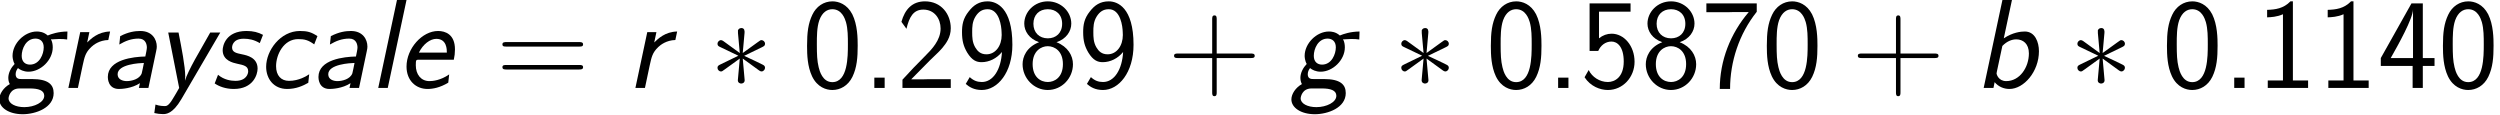 <?xml version='1.0' encoding='ISO-8859-1'?>
<!DOCTYPE svg PUBLIC "-//W3C//DTD SVG 1.1//EN" "http://www.w3.org/Graphics/SVG/1.1/DTD/svg11.dtd">
<!-- This file was generated by dvisvgm 1.2.2 (x86_64-unknown-linux-gnu) -->
<!-- Sun Feb 19 08:19:24 2017 -->
<svg height='17.293pt' version='1.1' viewBox='0 0 377.546 17.293' width='377.546pt' xmlns='http://www.w3.org/2000/svg' xmlns:xlink='http://www.w3.org/1999/xlink'>
<defs>
<path d='M7.534 -4.925C7.603 -5.27 7.62 -5.34 7.62 -5.547C7.62 -6.515 6.998 -7.638 5.409 -7.638C4.7 -7.638 3.819 -7.517 2.713 -6.947L2.592 -5.823C3.421 -6.307 4.199 -6.618 5.184 -6.618C6.152 -6.618 6.29 -5.789 6.29 -5.409C6.29 -5.201 6.169 -4.614 6.083 -4.216C4.493 -4.182 1.054 -3.819 1.054 -1.469C1.054 -1.331 1.054 0.138 2.54 0.138C2.868 0.138 4.251 0.086 5.357 -0.639L5.219 0H6.497L7.534 -4.925ZM5.892 -3.352C5.841 -3.093 5.651 -2.108 5.599 -1.953C5.305 -1.175 4.251 -0.916 3.594 -0.916C3.076 -0.916 2.367 -1.123 2.367 -1.832C2.367 -3.197 5.34 -3.335 5.892 -3.352Z' id='g0-97'/>
<path d='M5.132 -11.992H3.853L1.296 0H2.609L2.765 -0.778C3.266 -0.173 3.992 0.138 4.752 0.138C6.687 0.138 8.709 -2.195 8.709 -4.925C8.709 -6.134 8.191 -7.569 6.808 -7.569C6.273 -7.569 5.184 -7.448 3.992 -6.653L5.132 -11.992ZM3.802 -5.633C4.441 -6.29 5.115 -6.515 5.668 -6.515C6.566 -6.515 7.361 -5.944 7.361 -4.631C7.361 -2.782 6.152 -0.916 4.32 -0.916C3.266 -0.916 3.024 -1.849 3.024 -1.935S3.041 -2.091 3.059 -2.16L3.802 -5.633Z' id='g0-98'/>
<path d='M8.139 -6.947C7.309 -7.5 6.774 -7.638 5.789 -7.638C3.18 -7.638 1.261 -5.028 1.261 -2.834C1.261 -1.261 2.246 0.138 4.078 0.138C5.27 0.138 6.186 -0.276 6.912 -0.691C6.947 -1.071 6.998 -1.452 7.033 -1.832C6.687 -1.607 5.685 -0.95 4.32 -0.95C3.266 -0.95 2.592 -1.659 2.592 -2.92C2.592 -4.476 3.612 -6.549 5.564 -6.549C6.394 -6.549 6.912 -6.428 7.707 -5.841L8.139 -6.947Z' id='g0-99'/>
<path d='M7.569 -3.784C7.672 -4.234 7.724 -4.7 7.724 -5.167C7.724 -7.206 6.411 -7.638 5.46 -7.638C3.318 -7.638 1.227 -5.288 1.227 -2.868C1.227 -0.985 2.488 0.138 4.044 0.138C4.752 0.138 5.72 -0.035 6.826 -0.708L6.947 -1.814C5.789 -1.002 4.717 -0.916 4.303 -0.916C3.145 -0.916 2.471 -1.832 2.471 -3.041C2.471 -3.784 2.523 -3.784 2.868 -3.784H7.569ZM2.886 -4.735C3.439 -5.875 4.406 -6.584 5.219 -6.584C6.636 -6.584 6.636 -5.149 6.636 -4.735H2.886Z' id='g0-101'/>
<path d='M7.102 -6.532C7.119 -6.515 7.154 -6.515 7.171 -6.515C7.465 -6.515 7.88 -6.566 8.191 -6.566C8.726 -6.566 8.813 -6.549 9.262 -6.497L9.297 -7.569C8.052 -7.551 7.154 -7.24 6.653 -7.033C6.1 -7.534 5.478 -7.569 5.201 -7.569C3.525 -7.569 1.935 -5.962 1.935 -4.303C1.935 -4.199 1.953 -3.663 2.212 -3.214C1.745 -2.73 1.365 -2.039 1.365 -1.348C1.365 -0.916 1.503 -0.622 1.572 -0.518C0.726 -0.052 0.156 0.812 0.156 1.538C0.156 2.644 1.434 3.525 3.3 3.525C5.046 3.525 7.448 2.661 7.448 0.691C7.448 -0.467 6.705 -1.192 4.527 -1.192H3.145C2.834 -1.192 2.35 -1.192 2.35 -1.849C2.35 -2.246 2.575 -2.557 2.661 -2.661C2.938 -2.436 3.421 -2.177 4.078 -2.177C5.702 -2.177 7.327 -3.732 7.327 -5.443C7.327 -5.823 7.258 -6.221 7.085 -6.515L7.102 -6.532ZM4.268 -3.128C3.681 -3.128 3.162 -3.473 3.162 -4.303C3.162 -5.27 3.75 -6.618 5.011 -6.618C5.581 -6.618 6.117 -6.29 6.117 -5.443C6.117 -4.545 5.564 -3.128 4.268 -3.128ZM4.251 0.069C5.391 0.069 6.186 0.311 6.186 1.054C6.186 1.918 4.873 2.575 3.508 2.575C2.333 2.575 1.4 2.108 1.4 1.4C1.4 1.244 1.572 0.069 2.868 0.069H4.251Z' id='g0-103'/>
<path d='M5.115 -11.992H3.836L1.279 0H2.557L5.115 -11.992Z' id='g0-108'/>
<path d='M3.214 -3.024C3.473 -4.182 3.577 -4.735 4.372 -5.495C4.666 -5.772 5.443 -6.394 6.653 -6.428L6.895 -7.569C5.27 -7.534 4.32 -6.584 3.819 -6.1L4.113 -7.482H2.886L1.296 0H2.575L3.214 -3.024Z' id='g0-114'/>
<path d='M7.068 -7.119C6.411 -7.465 5.772 -7.638 4.856 -7.638C2.074 -7.638 1.659 -5.651 1.659 -5.063C1.659 -3.663 3.059 -3.37 3.594 -3.249C4.493 -3.059 5.08 -2.938 5.08 -2.229C5.08 -1.901 4.838 -0.95 3.37 -0.95C2.799 -0.95 1.849 -1.071 1.037 -1.763L0.588 -0.605C1.158 -0.207 2.056 0.138 3.145 0.138C5.772 0.138 6.342 -1.814 6.342 -2.592C6.342 -4.078 4.925 -4.372 4.251 -4.51C3.491 -4.666 2.92 -4.787 2.92 -5.426C2.92 -5.478 2.92 -6.601 4.476 -6.601C5.201 -6.601 5.875 -6.463 6.636 -6.013L7.068 -7.119Z' id='g0-115'/>
<path d='M8.796 -7.43H7.448C7.068 -6.756 5.426 -3.888 5.391 -3.802C4.804 -2.73 4.251 -1.642 4.061 -0.968C4.061 -0.968 4.095 -1.348 4.095 -1.538C4.095 -2.886 3.594 -5.409 3.197 -7.43H1.814L3.283 0C3.007 0.484 2.748 0.95 2.454 1.417C1.849 2.436 1.572 2.436 1.313 2.436C1.21 2.436 0.605 2.419 0.104 2.229L-0.052 3.37C0.311 3.456 0.743 3.508 1.106 3.508C1.503 3.508 2.402 3.508 3.577 1.503L8.796 -7.43Z' id='g0-121'/>
<path d='M6.618 -4.009H11.18C11.422 -4.009 11.716 -4.009 11.716 -4.303C11.716 -4.614 11.439 -4.614 11.18 -4.614H6.618V-9.193C6.618 -9.435 6.618 -9.729 6.324 -9.729C6.013 -9.729 6.013 -9.452 6.013 -9.193V-4.614H1.434C1.192 -4.614 0.899 -4.614 0.899 -4.32C0.899 -4.009 1.175 -4.009 1.434 -4.009H6.013V0.57C6.013 0.812 6.013 1.106 6.307 1.106C6.618 1.106 6.618 0.829 6.618 0.57V-4.009Z' id='g1-43'/>
<path d='M2.938 -1.382H1.555V0H2.938V-1.382Z' id='g1-46'/>
<path d='M7.448 -5.651C7.448 -6.636 7.43 -8.467 6.722 -9.884C6.013 -11.249 4.873 -11.612 4.061 -11.612C2.886 -11.612 1.884 -10.921 1.365 -9.815C0.812 -8.657 0.657 -7.465 0.657 -5.651C0.657 -4.406 0.708 -2.886 1.331 -1.555C2.039 -0.086 3.231 0.276 4.044 0.276C5.115 0.276 6.152 -0.294 6.739 -1.486C7.344 -2.73 7.448 -4.095 7.448 -5.651ZM4.044 -0.778C2.73 -0.778 2.333 -2.281 2.212 -2.782C2.004 -3.646 1.97 -4.476 1.97 -5.841C1.97 -6.912 1.97 -8.122 2.298 -9.072C2.696 -10.178 3.387 -10.558 4.044 -10.558C5.322 -10.558 5.737 -9.279 5.875 -8.83C6.134 -7.914 6.134 -6.843 6.134 -5.841C6.134 -4.234 6.134 -0.778 4.044 -0.778Z' id='g1-48'/>
<path d='M4.908 -11.612H4.579C3.646 -10.645 2.557 -10.506 1.452 -10.472V-9.469C1.953 -9.487 2.765 -9.521 3.577 -9.884V-1.002H1.538V0H6.947V-1.002H4.908V-11.612Z' id='g1-49'/>
<path d='M4.458 -3.663C4.942 -4.164 5.668 -4.769 6.169 -5.374C6.653 -5.962 7.292 -6.791 7.292 -8.001C7.292 -9.901 6.013 -11.612 3.836 -11.612C2.125 -11.612 1.14 -10.541 0.674 -8.865L1.348 -7.932C1.728 -9.504 2.264 -10.506 3.612 -10.506C5.098 -10.506 5.927 -9.297 5.927 -7.966C5.927 -6.376 4.717 -5.149 3.802 -4.234C2.782 -3.214 1.78 -2.177 0.812 -1.106V0H7.292V-1.175H4.355C4.147 -1.175 3.94 -1.158 3.732 -1.158H2.004V-1.175L4.458 -3.663Z' id='g1-50'/>
<path d='M6.083 -2.955H7.655V-4.009H6.083V-11.336H4.562L0.449 -4.009V-2.955H4.717V0H6.083V-2.955ZM1.78 -4.009C2.782 -5.772 4.769 -9.331 4.769 -10.541V-4.009H1.78Z' id='g1-52'/>
<path d='M2.523 -10.23H6.756V-11.336H1.261V-4.959H2.419C2.73 -5.685 3.37 -6.221 4.199 -6.221C4.977 -6.221 5.841 -5.53 5.841 -3.542C5.841 -1.417 4.614 -0.795 3.715 -0.795C2.609 -0.795 1.59 -1.469 1.14 -2.402L0.588 -1.434C1.382 -0.207 2.678 0.276 3.715 0.276C5.72 0.276 7.292 -1.434 7.292 -3.508C7.292 -5.633 5.892 -7.275 4.216 -7.275C3.612 -7.275 3.024 -7.068 2.523 -6.653V-10.23Z' id='g1-53'/>
<path d='M3.75 -10.161C3.957 -10.161 4.164 -10.178 4.372 -10.178H6.359C3.888 -7.292 2.471 -3.646 2.471 0.138H3.853C3.853 -3.525 5.063 -7.24 7.43 -10.213V-11.336H0.674V-10.161H3.75Z' id='g1-55'/>
<path d='M5.219 -6.134C6.532 -6.566 7.206 -7.603 7.206 -8.623C7.206 -10.23 5.823 -11.612 4.061 -11.612C2.229 -11.612 0.899 -10.178 0.899 -8.623C0.899 -7.62 1.555 -6.584 2.886 -6.134C1.192 -5.478 0.674 -4.164 0.674 -3.18C0.674 -1.279 2.212 0.276 4.044 0.276C5.944 0.276 7.43 -1.313 7.43 -3.18C7.43 -4.32 6.756 -5.53 5.219 -6.134ZM4.061 -6.653C2.903 -6.653 2.125 -7.43 2.125 -8.605C2.125 -9.798 2.903 -10.558 4.061 -10.558C5.132 -10.558 5.979 -9.867 5.979 -8.605C5.979 -7.361 5.149 -6.653 4.061 -6.653ZM4.061 -0.795C3.076 -0.795 2.022 -1.469 2.022 -3.197C2.022 -4.977 3.197 -5.599 4.044 -5.599C4.977 -5.599 6.083 -4.942 6.083 -3.197C6.083 -1.4 4.942 -0.795 4.061 -0.795Z' id='g1-56'/>
<path d='M1.175 -0.536C1.659 -0.121 2.281 0.276 3.335 0.276C5.426 0.276 7.43 -2.039 7.43 -5.789C7.43 -10.8 5.27 -11.612 4.113 -11.612S2.212 -11.094 1.572 -10.264C0.812 -9.314 0.674 -8.467 0.674 -7.482C0.674 -6.307 0.881 -5.581 1.365 -4.752C2.022 -3.681 2.627 -3.456 3.3 -3.456C4.32 -3.456 5.34 -3.957 6.031 -4.821C5.91 -2.488 4.856 -0.795 3.335 -0.795C2.713 -0.795 2.212 -0.985 1.711 -1.452L1.175 -0.536ZM5.979 -7.517C5.996 -7.396 5.996 -7.171 5.996 -7.102C5.996 -5.651 5.167 -4.51 3.957 -4.51C3.162 -4.51 2.748 -4.925 2.436 -5.46C2.056 -6.134 2.039 -6.791 2.039 -7.482C2.039 -8.156 2.039 -8.899 2.523 -9.642C2.886 -10.178 3.335 -10.558 4.113 -10.558C5.702 -10.558 5.962 -8.225 5.979 -7.517Z' id='g1-57'/>
<path d='M11.197 -5.547C11.457 -5.547 11.716 -5.547 11.716 -5.841C11.716 -6.152 11.422 -6.152 11.128 -6.152H1.486C1.192 -6.152 0.899 -6.152 0.899 -5.841C0.899 -5.547 1.158 -5.547 1.417 -5.547H11.197ZM11.128 -2.471C11.422 -2.471 11.716 -2.471 11.716 -2.782C11.716 -3.076 11.457 -3.076 11.197 -3.076H1.417C1.158 -3.076 0.899 -3.076 0.899 -2.782C0.899 -2.471 1.192 -2.471 1.486 -2.471H11.128Z' id='g1-61'/>
<path d='M4.752 -7.379C4.769 -7.62 4.769 -8.035 4.32 -8.035C4.044 -8.035 3.819 -7.811 3.871 -7.586V-7.361L4.113 -4.683L1.901 -6.29C1.745 -6.376 1.711 -6.411 1.59 -6.411C1.348 -6.411 1.123 -6.169 1.123 -5.927C1.123 -5.651 1.296 -5.581 1.469 -5.495L3.923 -4.32L1.538 -3.162C1.261 -3.024 1.123 -2.955 1.123 -2.696S1.348 -2.212 1.59 -2.212C1.711 -2.212 1.745 -2.212 2.177 -2.54L4.113 -3.94L3.853 -1.037C3.853 -0.674 4.164 -0.588 4.303 -0.588C4.51 -0.588 4.769 -0.708 4.769 -1.037L4.51 -3.94L6.722 -2.333C6.877 -2.246 6.912 -2.212 7.033 -2.212C7.275 -2.212 7.5 -2.454 7.5 -2.696C7.5 -2.955 7.344 -3.041 7.137 -3.145C6.1 -3.663 6.065 -3.663 4.7 -4.303L7.085 -5.46C7.361 -5.599 7.5 -5.668 7.5 -5.927S7.275 -6.411 7.033 -6.411C6.912 -6.411 6.877 -6.411 6.445 -6.083L4.51 -4.683L4.752 -7.379Z' id='g2-3'/>
</defs>
<g id='page1' transform='matrix(1.126 0 0 1.126 -80.23 -65.54)'>
<use x='71' xlink:href='#g0-103' y='70'/>
<use x='79.125' xlink:href='#g0-114' y='70'/>
<use x='84.66' xlink:href='#g0-97' y='70'/>
<use x='92' xlink:href='#g0-121' y='70'/>
<use x='99.458' xlink:href='#g0-115' y='70'/>
<use x='105.687' xlink:href='#g0-99' y='70'/>
<use x='112.909' xlink:href='#g0-97' y='70'/>
<use x='120.701' xlink:href='#g0-108' y='70'/>
<use x='124.548' xlink:href='#g0-101' y='70'/>
<use x='137.738' xlink:href='#g1-61' y='70'/>
<use x='155.177' xlink:href='#g0-114' y='70'/>
<use x='166.358' xlink:href='#g2-3' y='70'/>
<use x='178.838' xlink:href='#g1-48' y='70'/>
<use x='186.963' xlink:href='#g1-46' y='70'/>
<use x='191.477' xlink:href='#g1-50' y='70'/>
<use x='199.602' xlink:href='#g1-57' y='70'/>
<use x='207.727' xlink:href='#g1-56' y='70'/>
<use x='215.852' xlink:href='#g1-57' y='70'/>
<use x='227.817' xlink:href='#g1-43' y='70'/>
<use x='244.296' xlink:href='#g0-103' y='70'/>
<use x='258.067' xlink:href='#g2-3' y='70'/>
<use x='270.547' xlink:href='#g1-48' y='70'/>
<use x='278.672' xlink:href='#g1-46' y='70'/>
<use x='283.186' xlink:href='#g1-53' y='70'/>
<use x='291.311' xlink:href='#g1-56' y='70'/>
<use x='299.436' xlink:href='#g1-55' y='70'/>
<use x='307.561' xlink:href='#g1-48' y='70'/>
<use x='319.526' xlink:href='#g1-43' y='70'/>
<use x='336.005' xlink:href='#g0-98' y='70'/>
<use x='348.746' xlink:href='#g2-3' y='70'/>
<use x='361.226' xlink:href='#g1-48' y='70'/>
<use x='369.351' xlink:href='#g1-46' y='70'/>
<use x='373.865' xlink:href='#g1-49' y='70'/>
<use x='381.99' xlink:href='#g1-49' y='70'/>
<use x='390.115' xlink:href='#g1-52' y='70'/>
<use x='398.24' xlink:href='#g1-48' y='70'/>
</g>
</svg>
